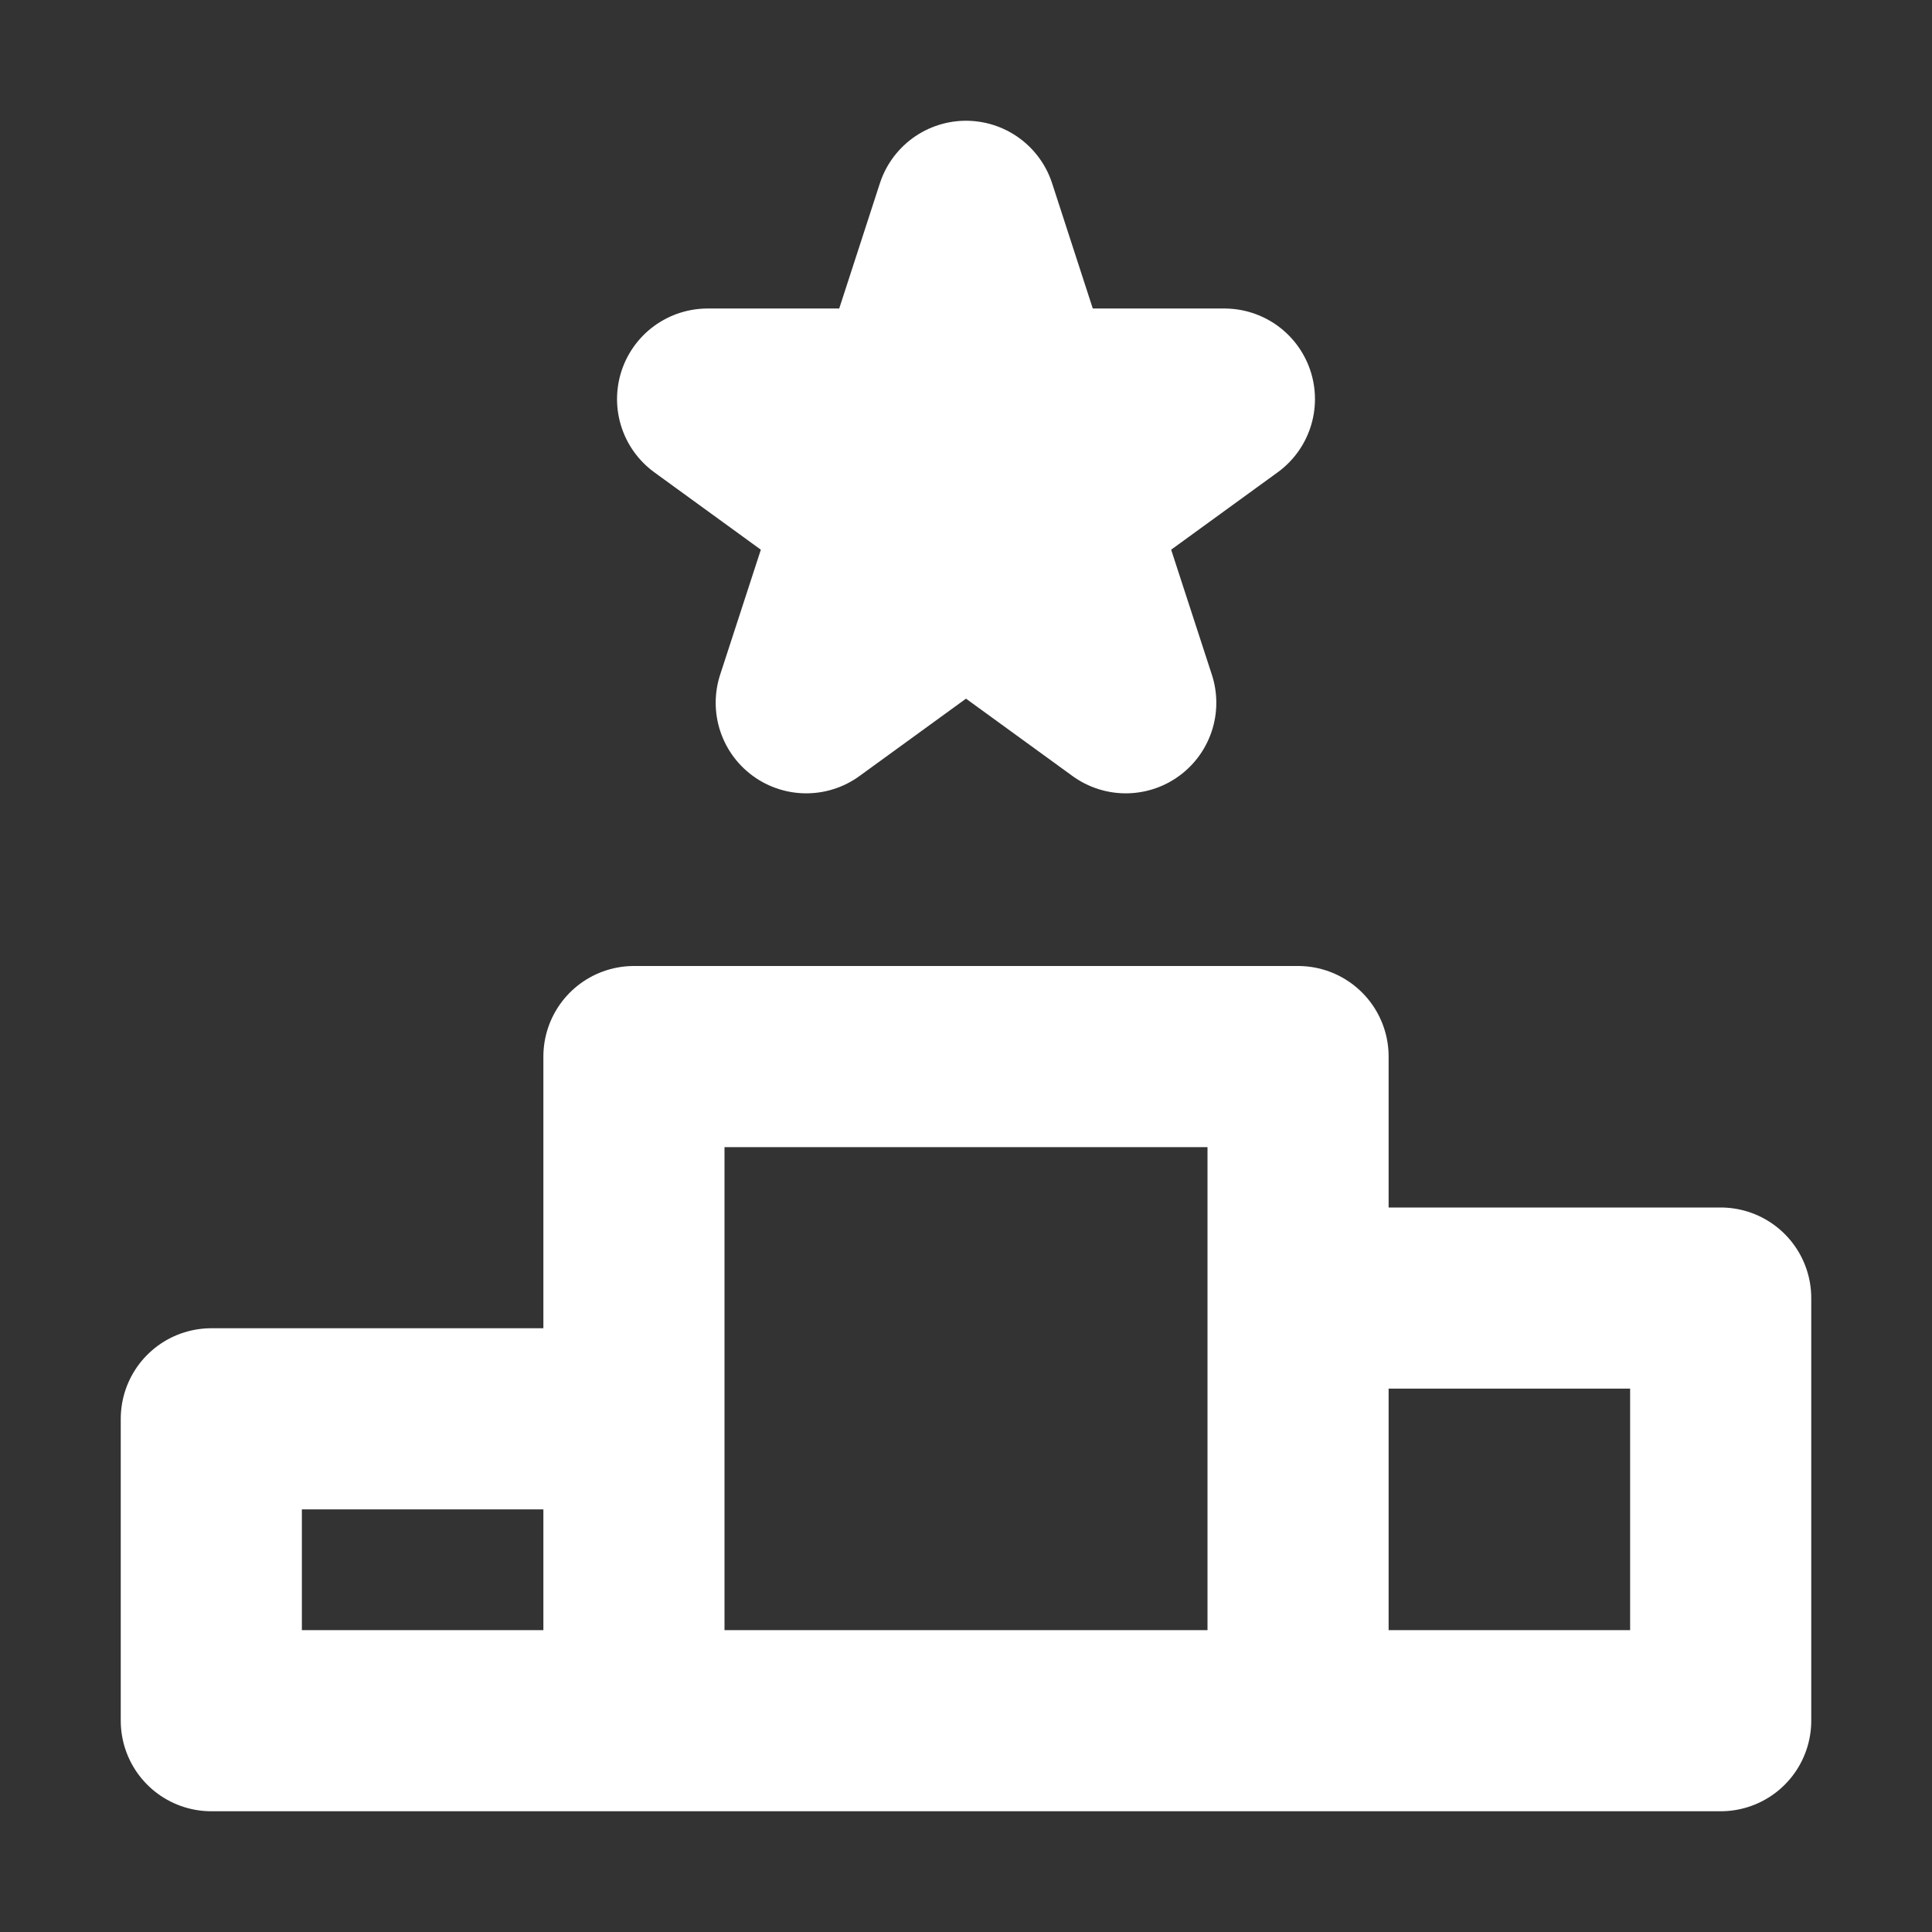 <svg width="32" height="32" viewBox="0 0 16 16" fill="none" xmlns="http://www.w3.org/2000/svg">

<rect x="0" y="0" width="16" height="16" fill="#333333" stroke="none"/>

<path d="M5.25 11.75V8.75H10.75V10.75M5.25 11.75H1.75V14.25H5.25M5.25 11.75V14.25M10.75 10.75H14.25V14.25H10.75M10.75 10.75V14.25M5.25 14.25H10.75" stroke="white" stroke-width="1.5" stroke-linecap="round" stroke-linejoin="round"/>
<path d="M8 1.75L8.505 3.305H10.14L8.817 4.266L9.323 5.82L8 4.859L6.677 5.82L7.183 4.266L5.86 3.305H7.495L8 1.75Z" fill="white" stroke="white" stroke-width="1.5" stroke-linecap="round" stroke-linejoin="round"/>
</svg>
